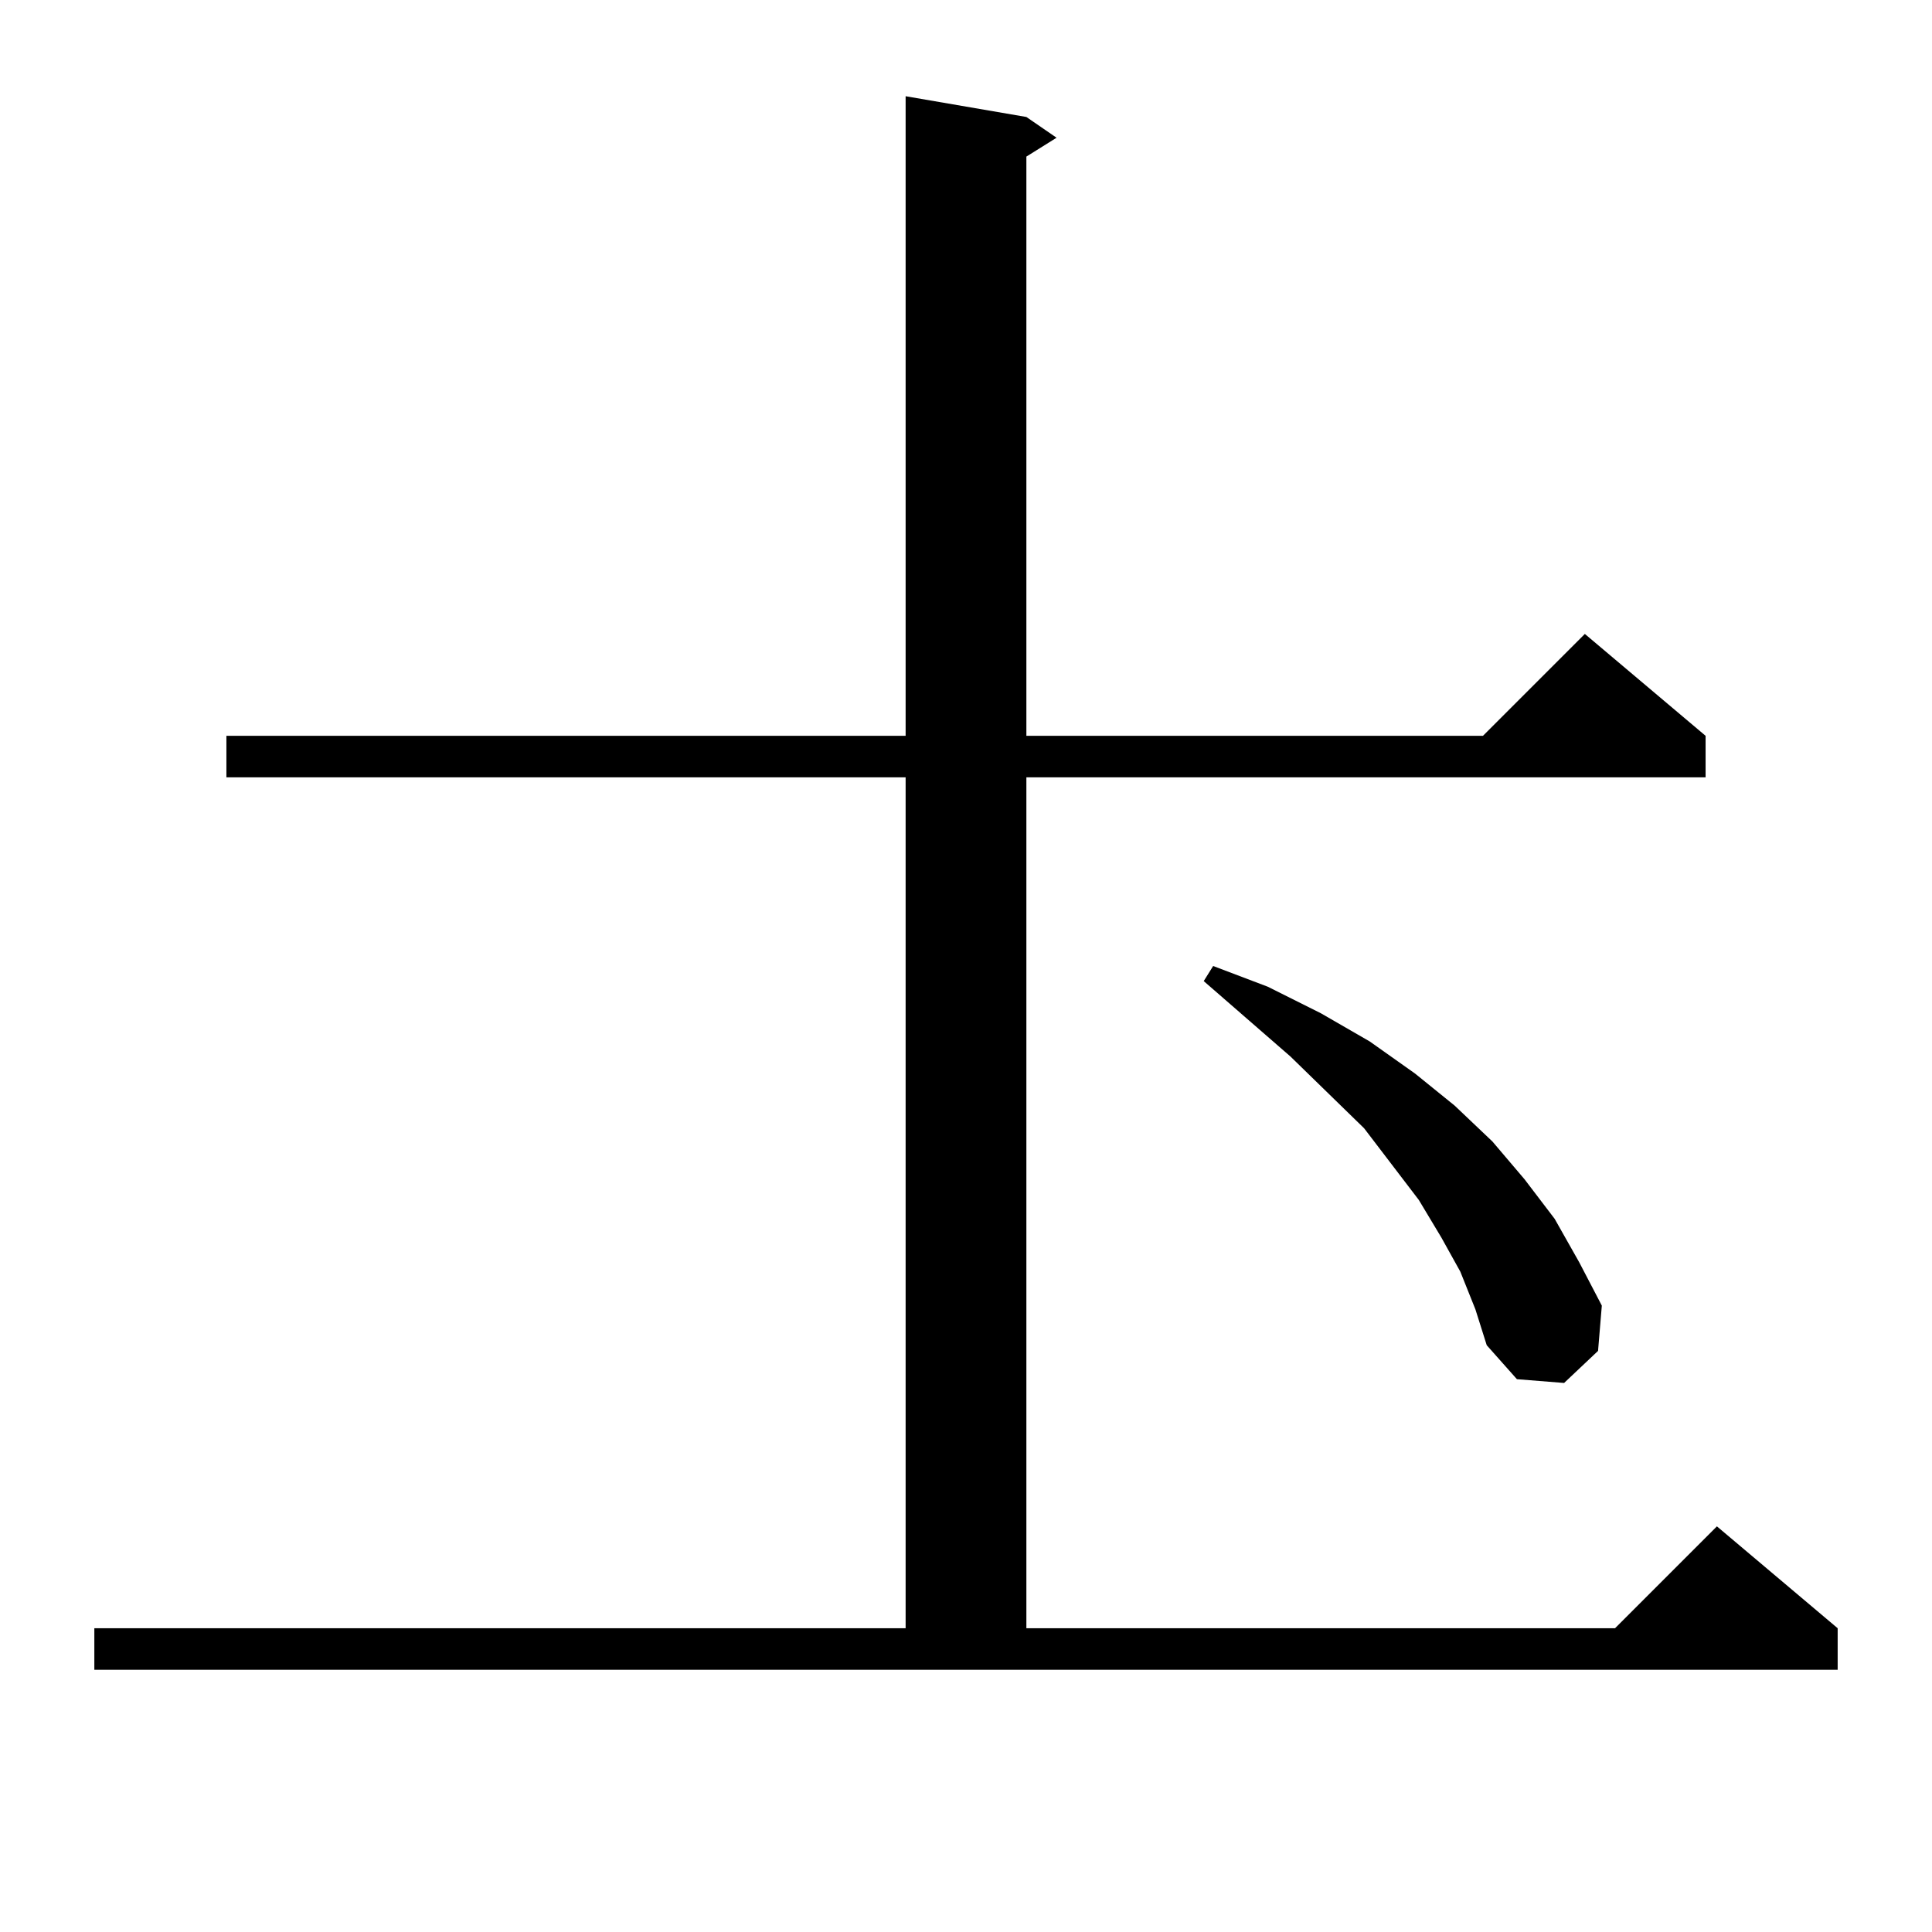 <?xml version="1.0" standalone="no"?>
<!DOCTYPE svg PUBLIC "-//W3C//DTD SVG 1.1//EN" "http://www.w3.org/Graphics/SVG/1.1/DTD/svg11.dtd" >
<svg xmlns="http://www.w3.org/2000/svg" xmlns:xlink="http://www.w3.org/1999/xlink" version="1.1" viewBox="0 -144 1024 1024">
  <g transform="matrix(1 0 0 -1 0 880)">
   <path fill="currentColor"
d="M50 161h430v451h-360v22h360v339l64 -11l16 -11l-16 -10v-307h242l54 54l64 -54v-22h-360v-451h312l54 54l64 -54v-22h-924v22zM774 350l-10 18l-12 20l-29 38l-39 38l-46 40l5 8l29 -11l28 -14l26 -15l24 -17l21 -17l20 -19l17 -20l16 -21l13 -23l12 -23l-2 -24l-18 -17
l-25 2l-16 18l-6 19z" />
  </g>

</svg>
